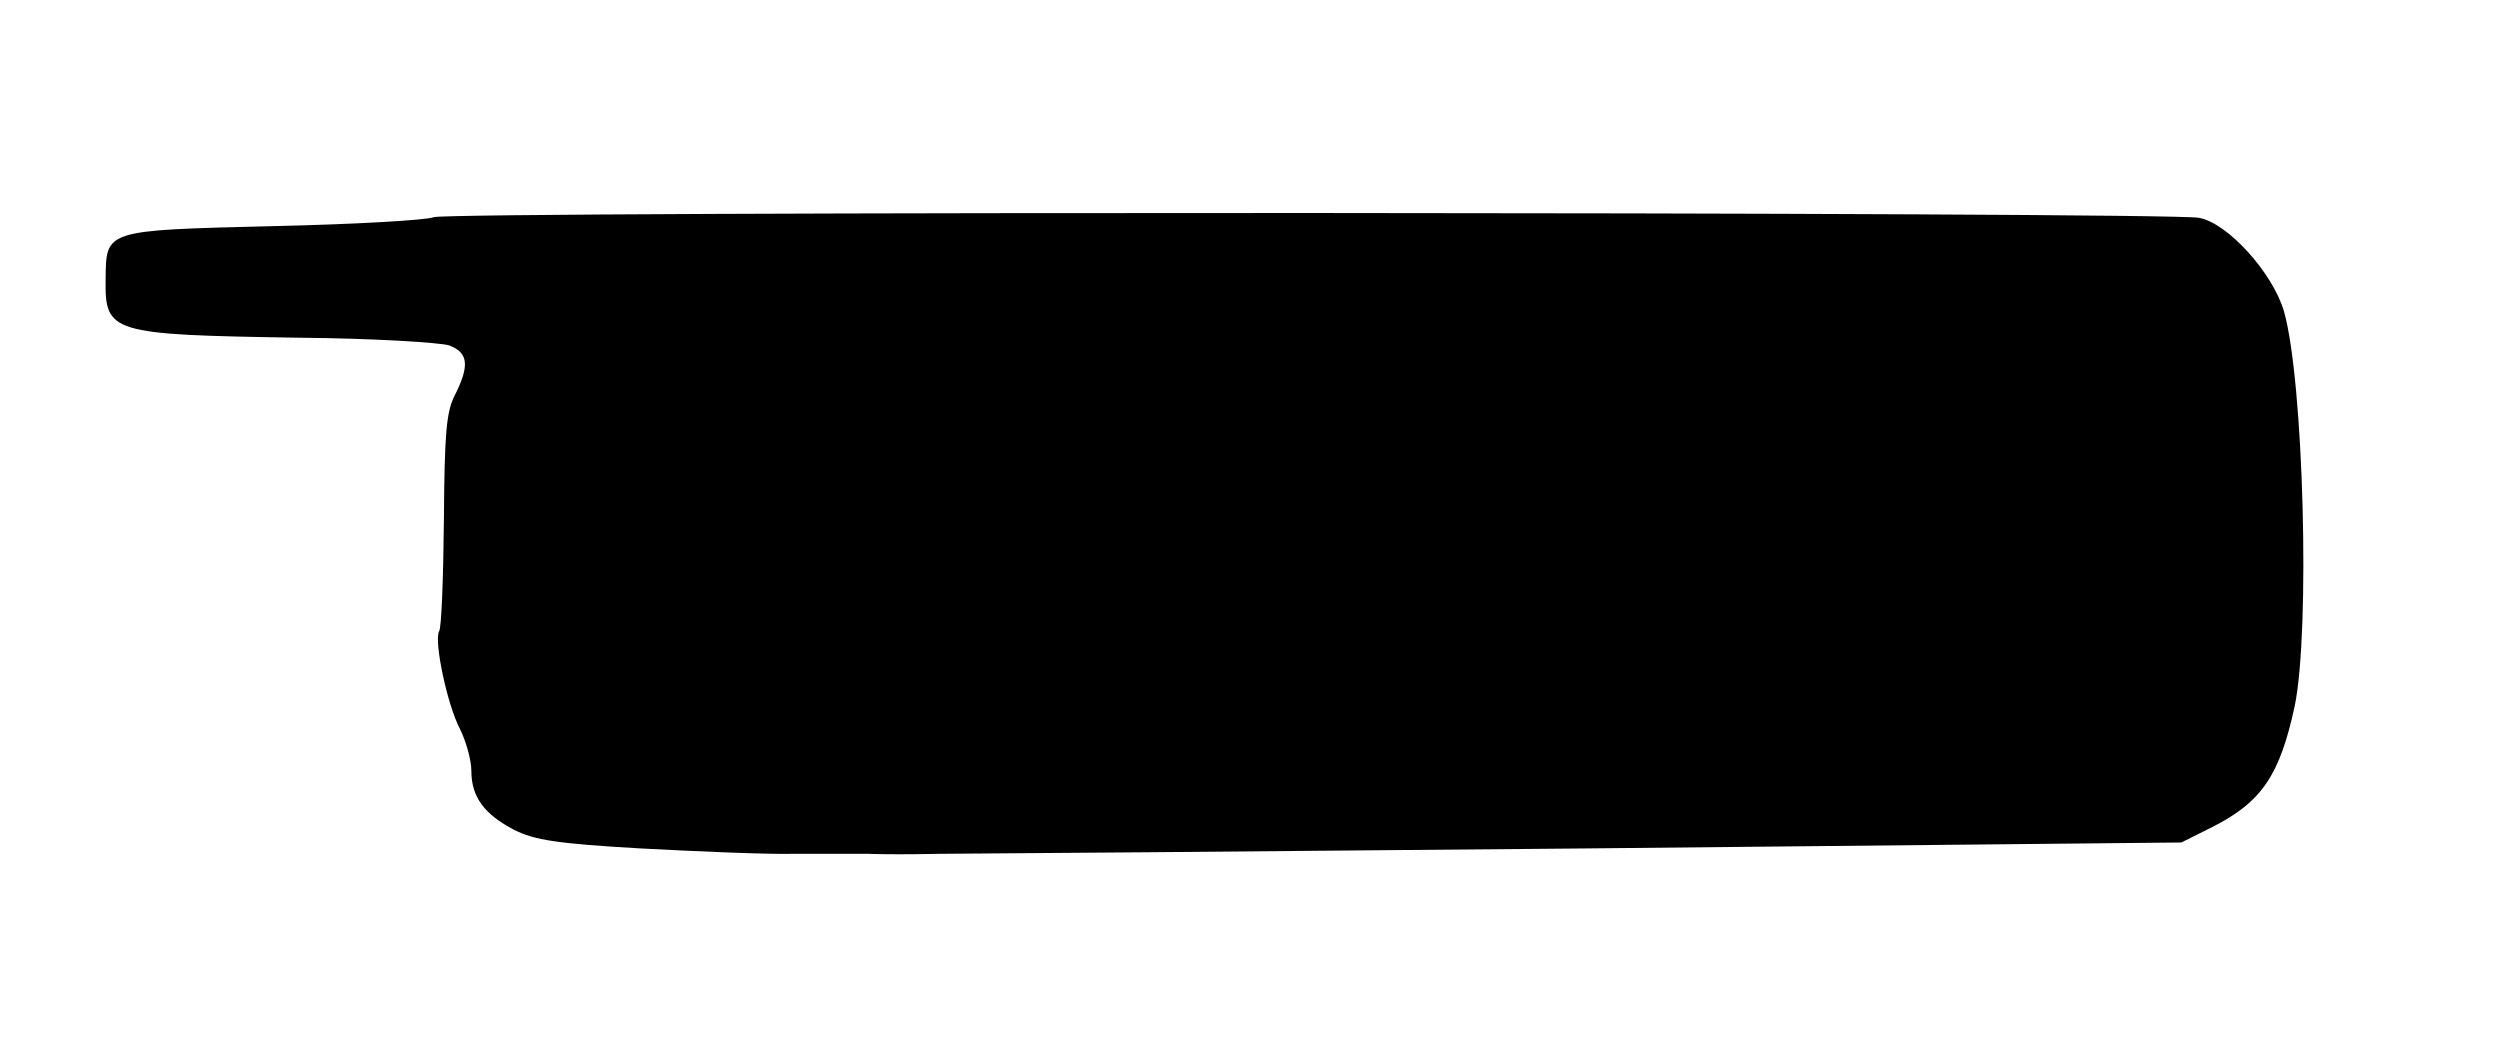 <?xml version="1.0" standalone="no"?>
<!DOCTYPE svg PUBLIC "-//W3C//DTD SVG 20010904//EN"
 "http://www.w3.org/TR/2001/REC-SVG-20010904/DTD/svg10.dtd">
<svg version="1.0" xmlns="http://www.w3.org/2000/svg"
 width="419pt" height="175pt" viewBox="0 0 419 175"
 preserveAspectRatio="xMidYMid meet">
<g transform="translate(0,175) scale(0.1,-0.1)"
fill="#000000" stroke="none">
<path d="M727 1386 c-12 -5 -133 -12 -269 -15 -284 -7 -280 -6 -281 -89 -1
-90 7 -93 323 -98 124 -1 238 -8 253 -13 32 -12 34 -34 10 -82 -15 -28 -18
-64 -19 -210 -1 -97 -4 -181 -8 -187 -9 -15 13 -122 35 -164 10 -20 19 -52 19
-70 0 -44 22 -73 72 -99 34 -17 72 -23 212 -31 94 -5 209 -10 256 -9 47 0 103
0 125 0 22 -1 76 -1 120 0 44 0 530 4 1080 9 l1001 10 52 26 c83 42 113 87
138 203 26 127 15 544 -18 661 -19 65 -95 149 -143 157 -53 10 -2935 11 -2958
1z"/>
</g>
</svg>
